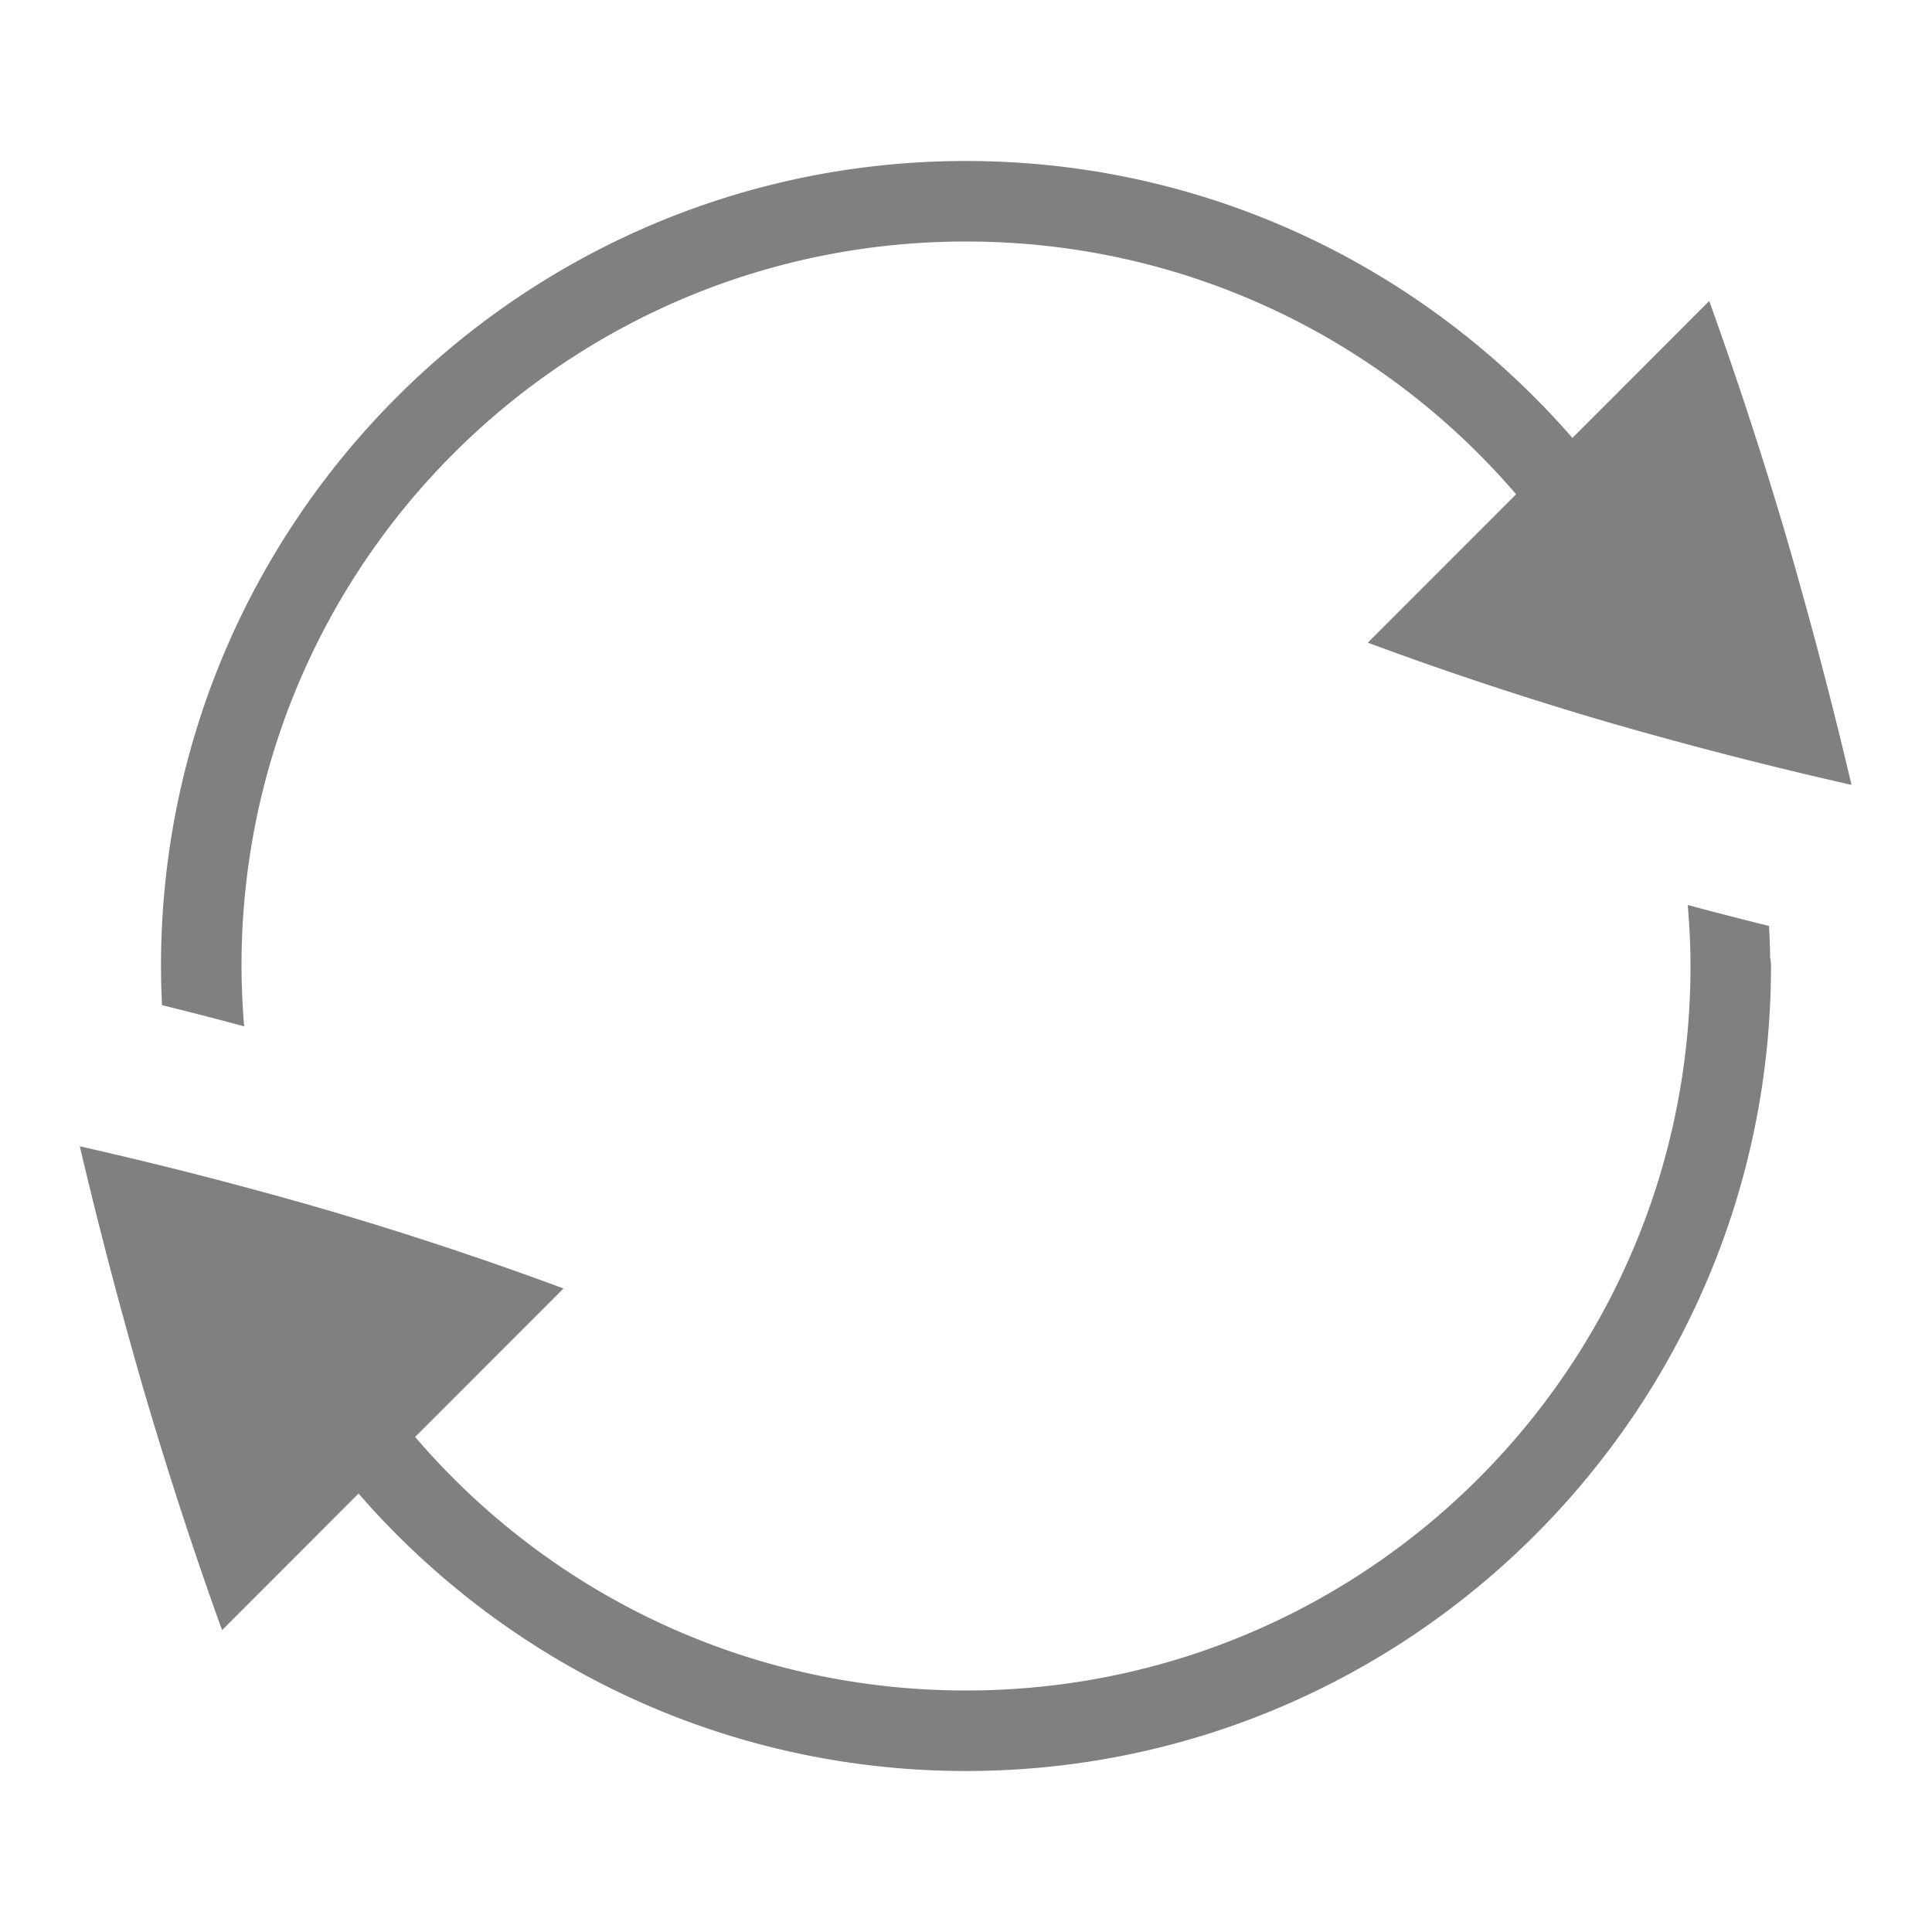 <svg xmlns="http://www.w3.org/2000/svg" width="96" height="96" viewBox="0 0 96 96"><g color="#000"><path style="marker:none" overflow="visible" fill="none" d="M96 0v96H0V0z"/><path d="M84.93 14.958L67.965 31.934a177.473 177.473 0 0 0 11.842 3.925A211.649 211.649 0 0 0 92 39c-.936-3.985-1.999-8.035-3.187-12.147a206.82 206.82 0 0 0-3.882-11.894zM11.035 81L28 64.024A177.472 177.472 0 0 0 16.158 60.1a211.647 211.647 0 0 0-12.193-3.141c.936 3.985 1.999 8.035 3.187 12.147 1.217 4.136 2.511 8.1 3.882 11.894z" style="marker:none" overflow="visible" fill="gray"/><path style="line-height:normal;font-variant-ligatures:normal;font-variant-position:normal;font-variant-caps:normal;font-variant-numeric:normal;font-variant-alternates:normal;font-feature-settings:normal;text-indent:0;text-align:start;text-decoration-line:none;text-decoration-style:solid;text-decoration-color:#000;text-transform:none;text-orientation:mixed;shape-padding:0;isolation:auto;mix-blend-mode:normal;marker:none" d="M48 8C25.932 8 8 25.932 8 48c0 .652.02 1.3.05 1.945 1.356.336 2.717.686 4.083 1.053A36.54 36.54 0 0 1 12 48c0-19.906 16.094-36 36-36 13.005 0 24.38 6.872 30.705 17.186l2.86-2.862C74.444 15.31 62.076 8 48 8zm35.863 36.969c.084 1 .137 2.009.137 3.031 0 19.906-16.094 36-36 36-13.025 0-24.416-6.892-30.736-17.232l-2.88 2.88C21.512 80.682 33.908 88 48 88c22.068 0 40-17.932 40-40a2 2 0 0 0-.041-.406 40.381 40.381 0 0 0-.057-1.584 211.753 211.753 0 0 1-4.039-1.041z" font-weight="400" font-family="sans-serif" white-space="normal" overflow="visible" fill="gray"/></g></svg>